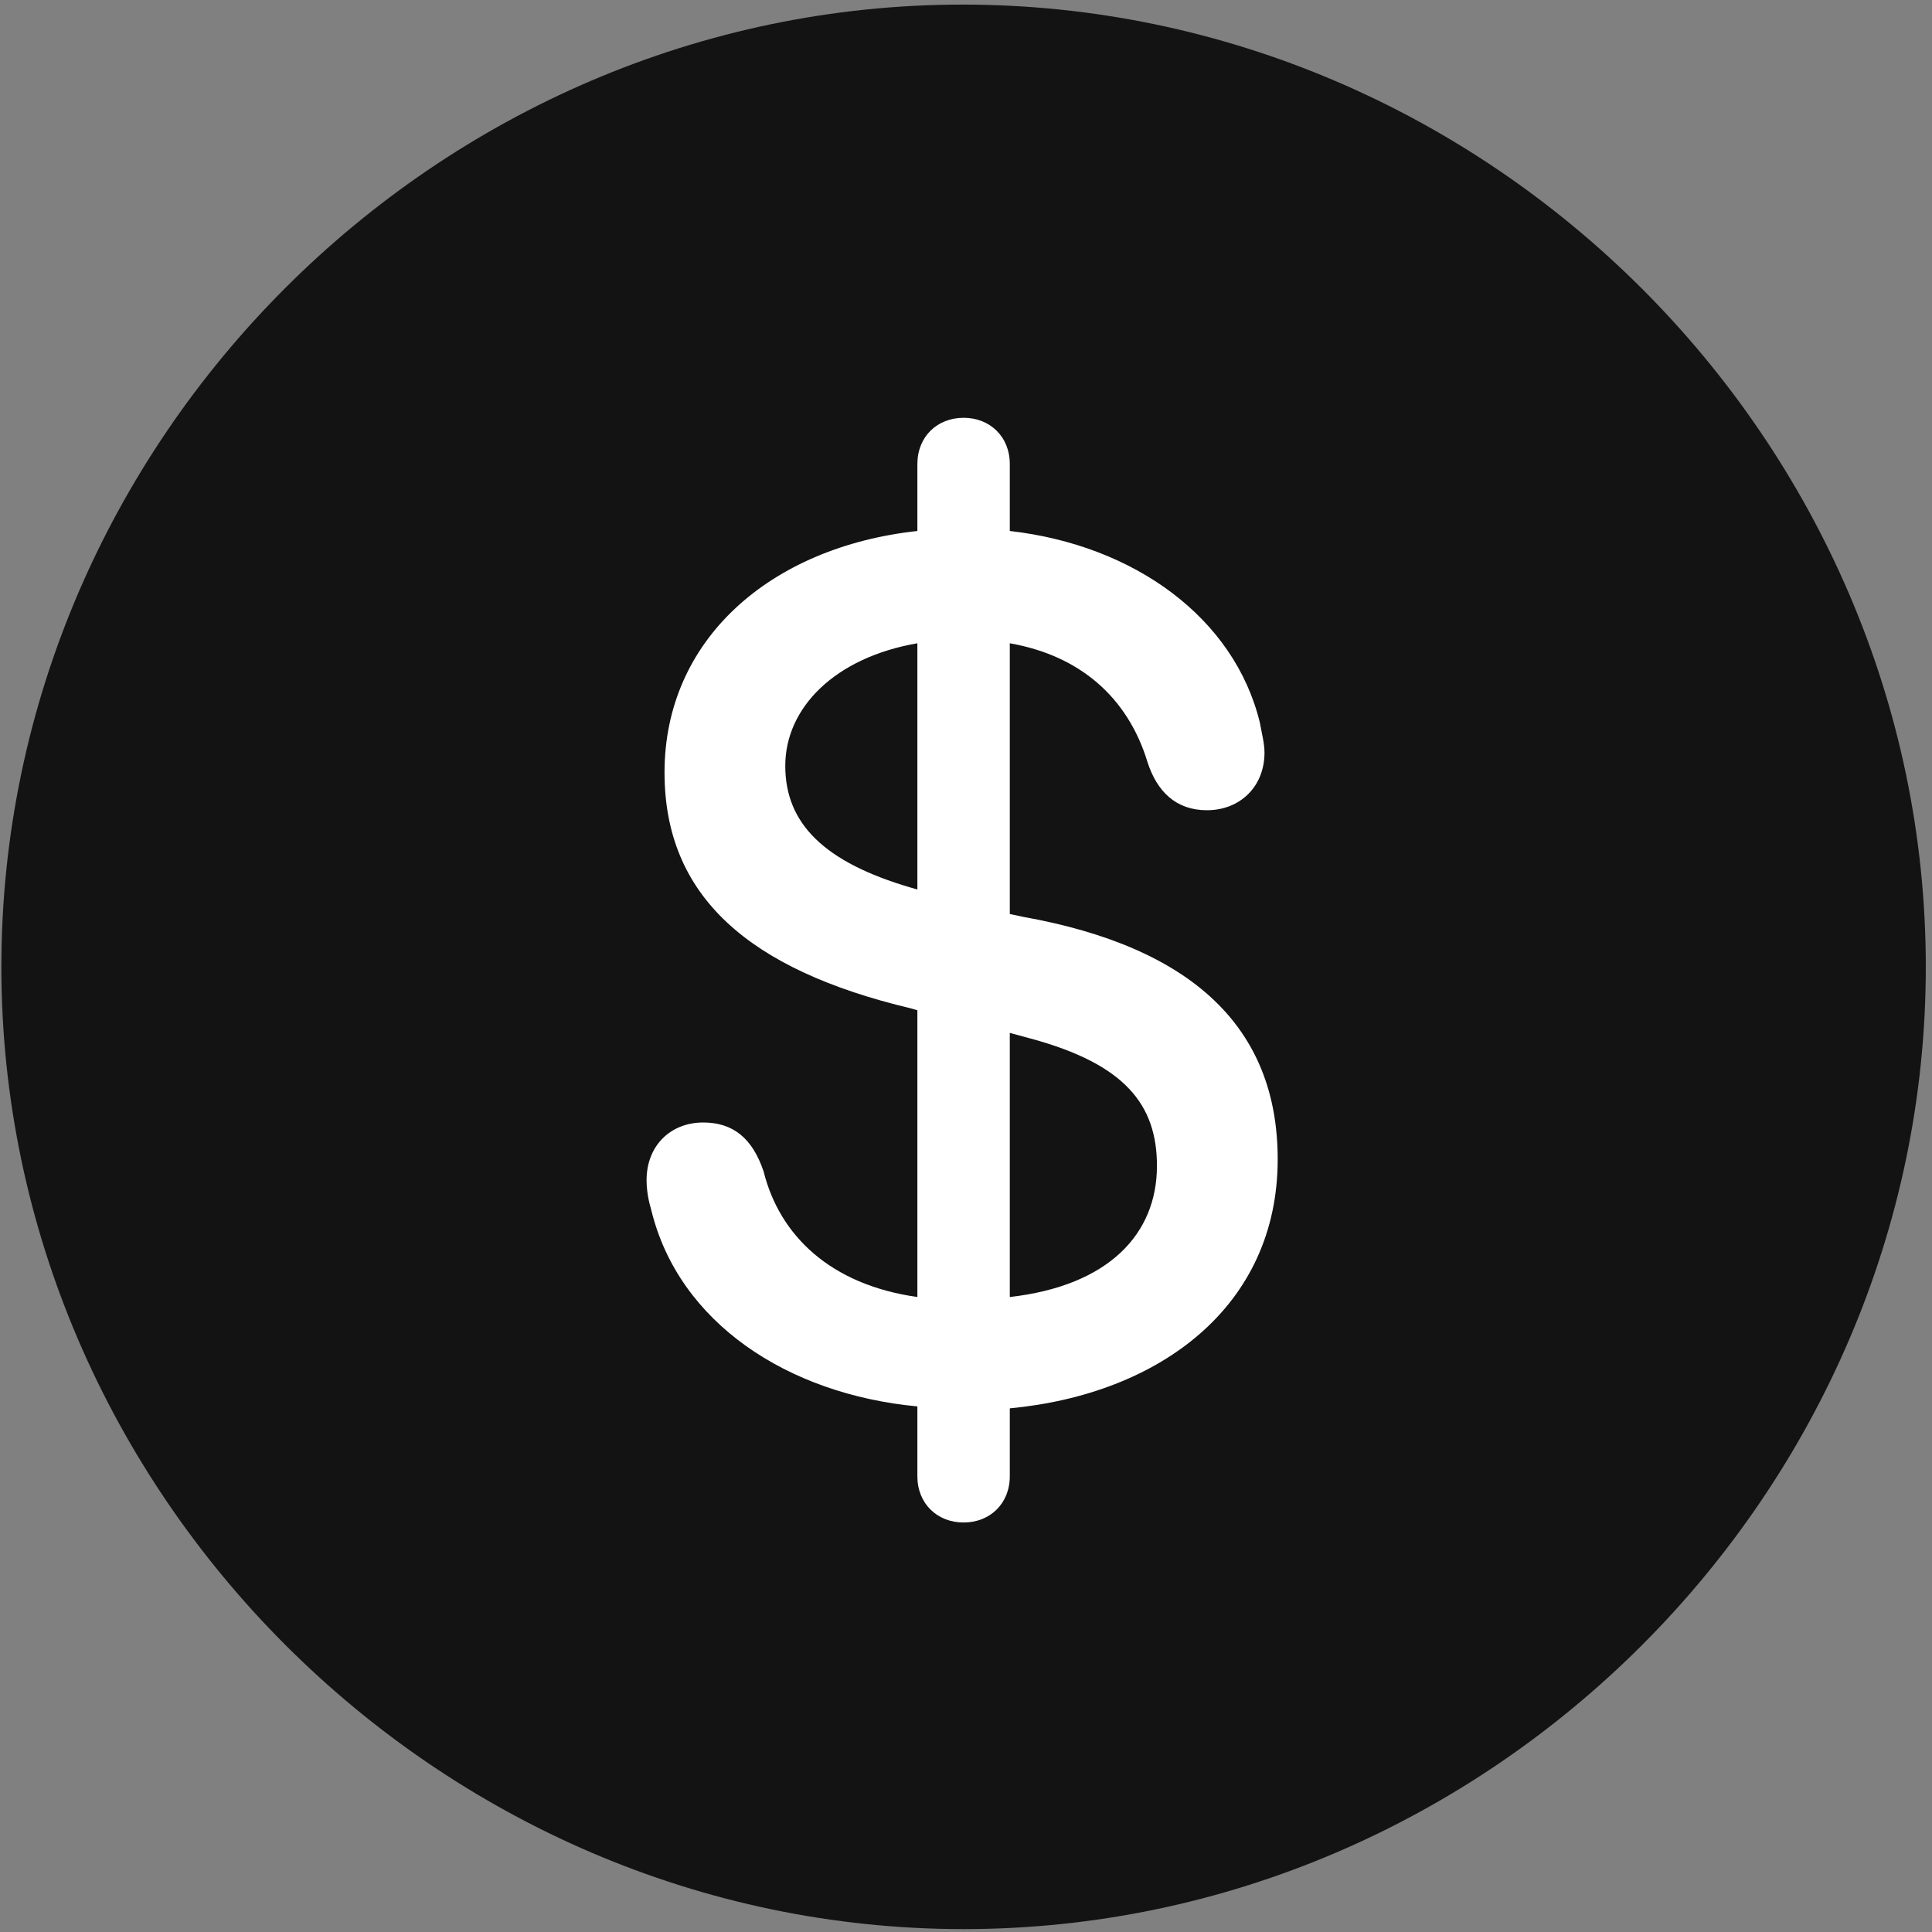 <svg width="24" height="24" viewBox="0 0 24 24" fill="none" xmlns="http://www.w3.org/2000/svg">
<rect x="0" y="0" width="24" height="24" fill="#808080" stroke="none"/>
<g clip-path="url(#clip0_2207_25355)">
<path d="M11.97 23.964C18.509 23.964 23.923 18.538 23.923 12.011C23.923 5.471 18.497 0.057 11.958 0.057C5.431 0.057 0.017 5.471 0.017 12.011C0.017 18.538 5.443 23.964 11.97 23.964Z" fill="black" fill-opacity="0.85"/>
<path d="M11.97 18.913C11.642 18.913 11.396 18.678 11.396 18.339V17.471C9.779 17.319 8.431 16.428 8.091 15.034C8.056 14.917 8.032 14.788 8.032 14.659C8.032 14.237 8.325 13.944 8.736 13.944C9.099 13.944 9.345 14.132 9.486 14.553C9.685 15.35 10.318 15.96 11.396 16.112V12.55L11.314 12.526C9.298 12.046 8.255 11.132 8.255 9.596C8.255 7.944 9.568 6.796 11.396 6.596V5.764C11.396 5.425 11.642 5.19 11.97 5.19C12.298 5.19 12.544 5.425 12.544 5.764V6.596C14.091 6.772 15.333 7.675 15.65 8.975C15.673 9.104 15.708 9.233 15.708 9.35C15.708 9.772 15.403 10.065 14.993 10.065C14.607 10.065 14.372 9.831 14.255 9.468C14.009 8.659 13.411 8.143 12.544 7.991V11.354L12.708 11.389C14.806 11.764 15.872 12.761 15.872 14.401C15.872 16.229 14.407 17.319 12.544 17.495V18.339C12.544 18.678 12.298 18.913 11.97 18.913ZM11.396 11.05V7.991C10.376 8.167 9.755 8.788 9.755 9.514C9.755 10.229 10.236 10.71 11.314 11.026L11.396 11.05ZM12.544 12.831V16.112C13.775 15.972 14.372 15.327 14.372 14.483C14.372 13.722 13.974 13.218 12.802 12.901L12.544 12.831Z" fill="white"/>
</g>
<defs>
<clipPath id="clip0_2207_25355">
<rect width="23.906" height="23.918" fill="white" transform="translate(0.017 0.057)"/>
</clipPath>
</defs>
</svg>
